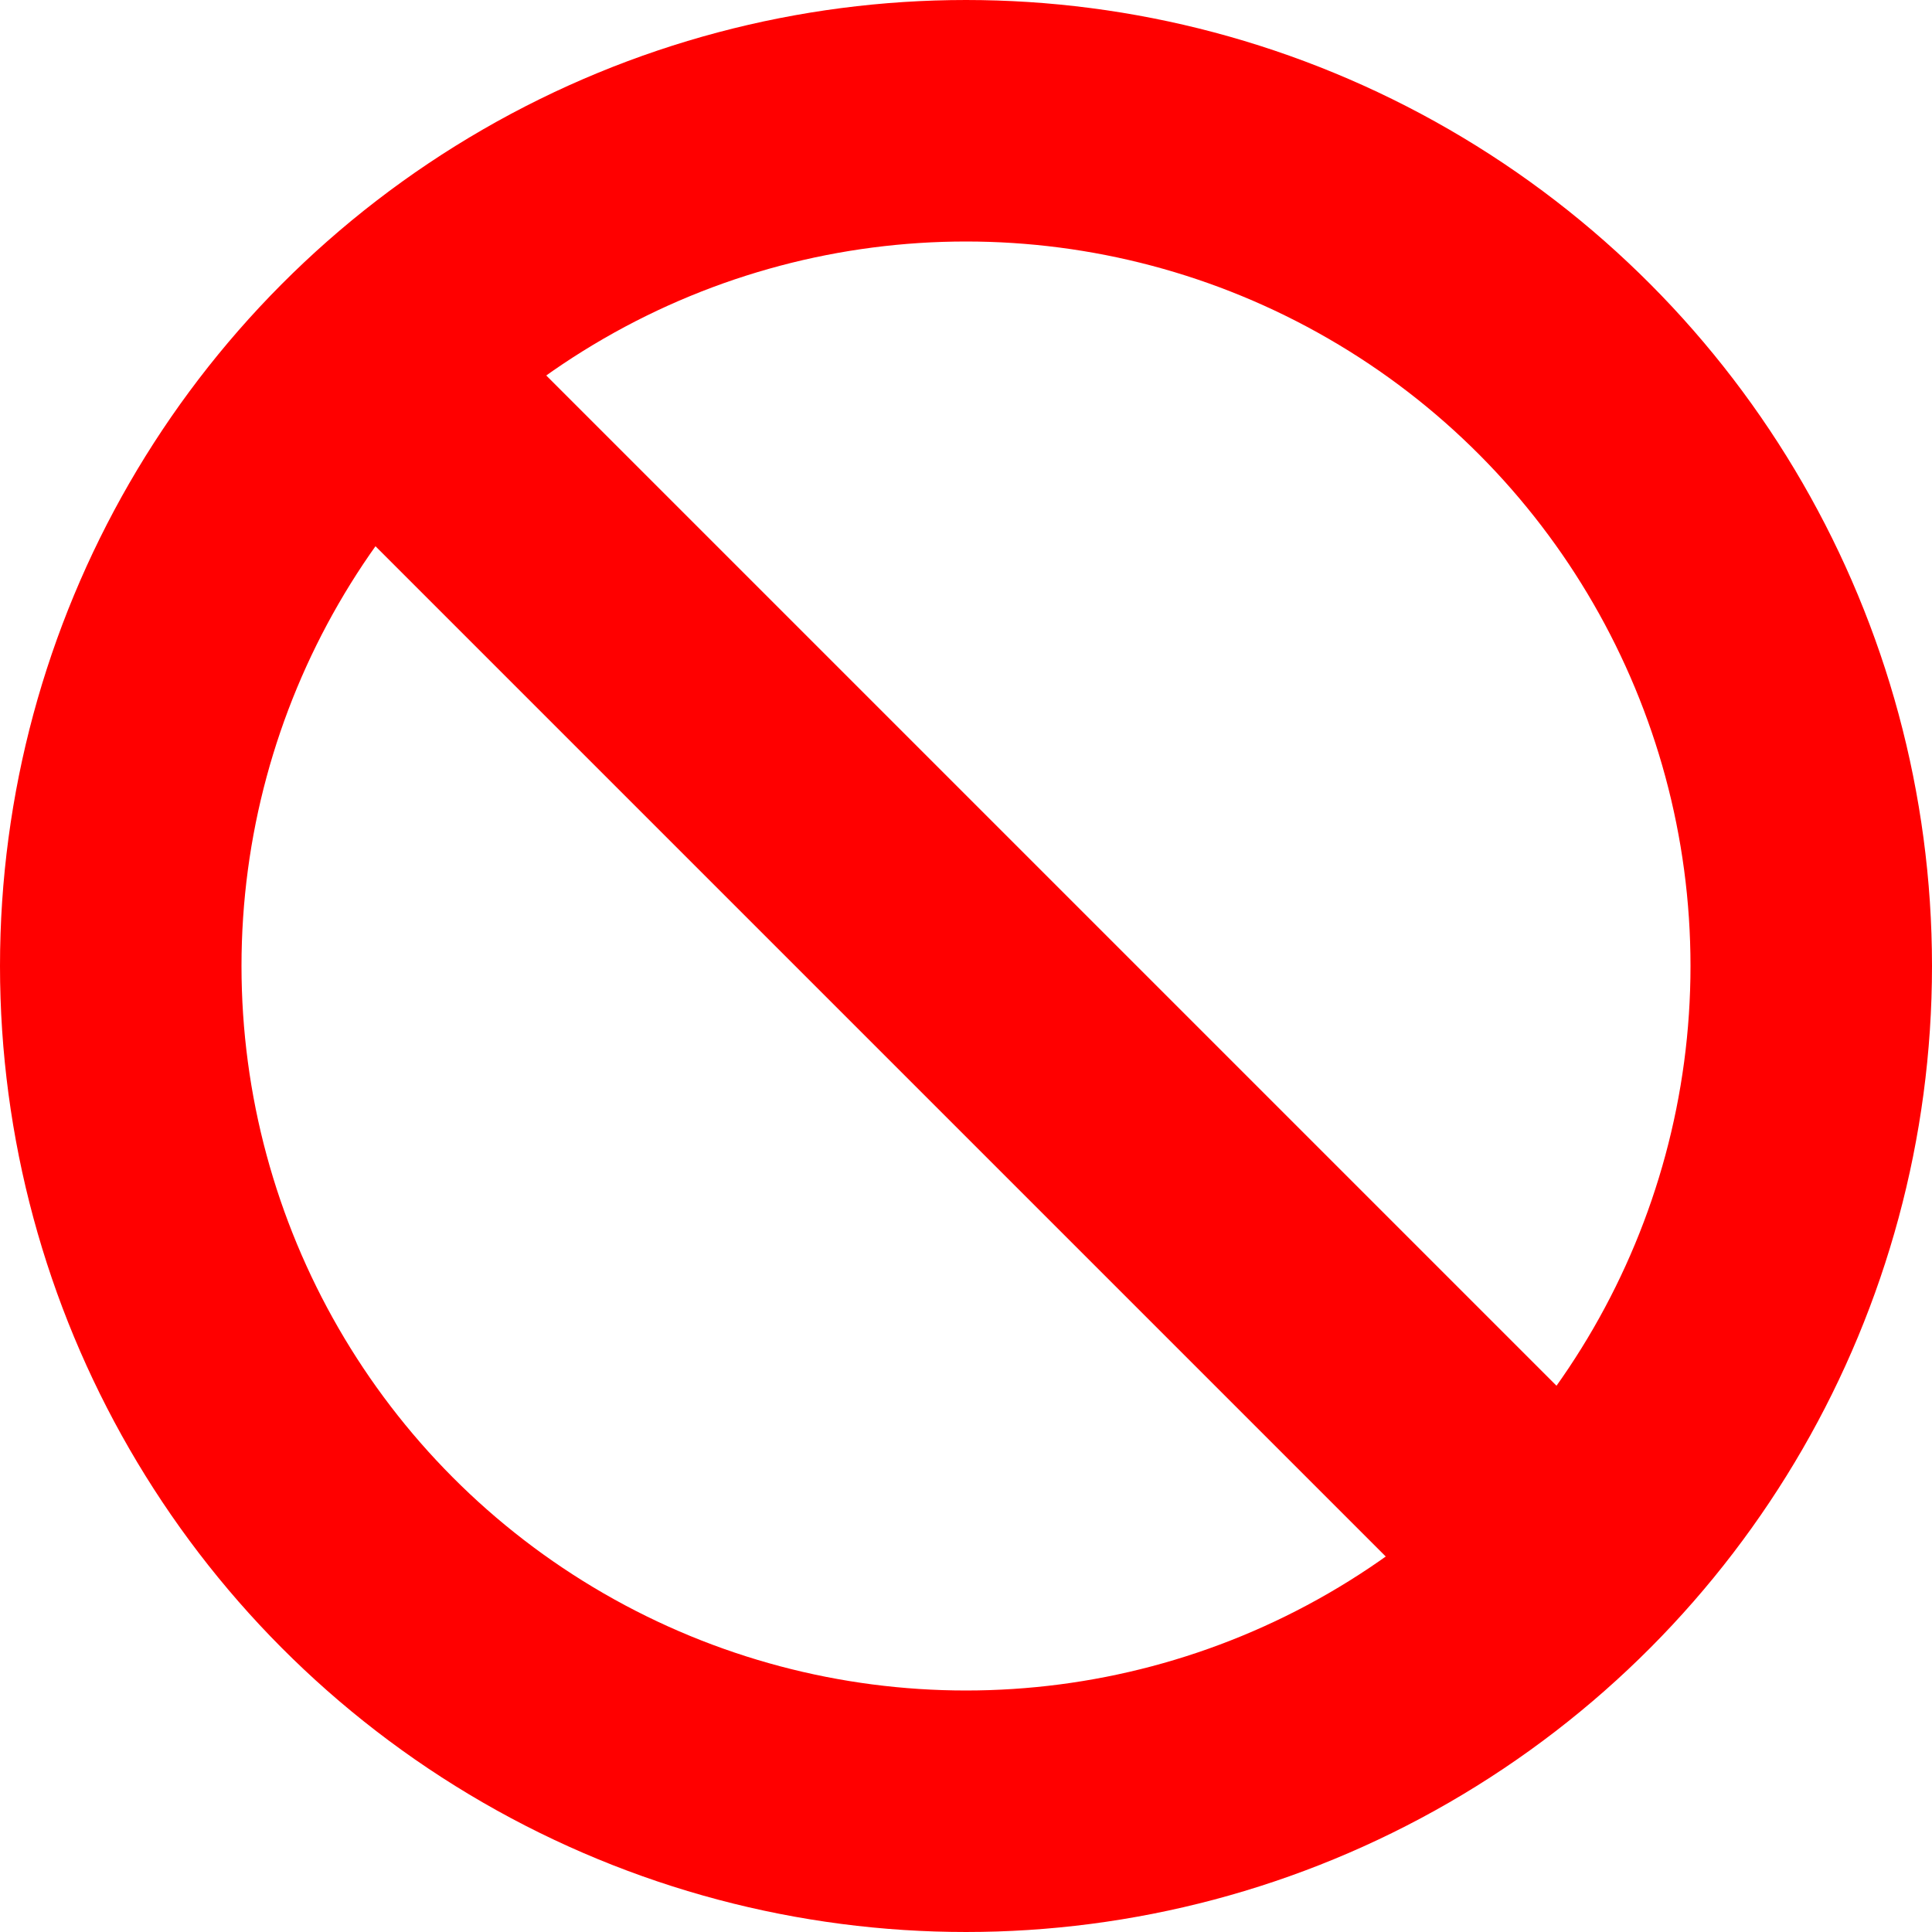 <svg xmlns="http://www.w3.org/2000/svg" width="16" height="16">
  <circle cx="8" cy="8" r="7" stroke="red" stroke-width="2" fill="none"/>
  <line x1="3" y1="3" x2="13" y2="13" stroke="red" stroke-width="2"/>
</svg>
